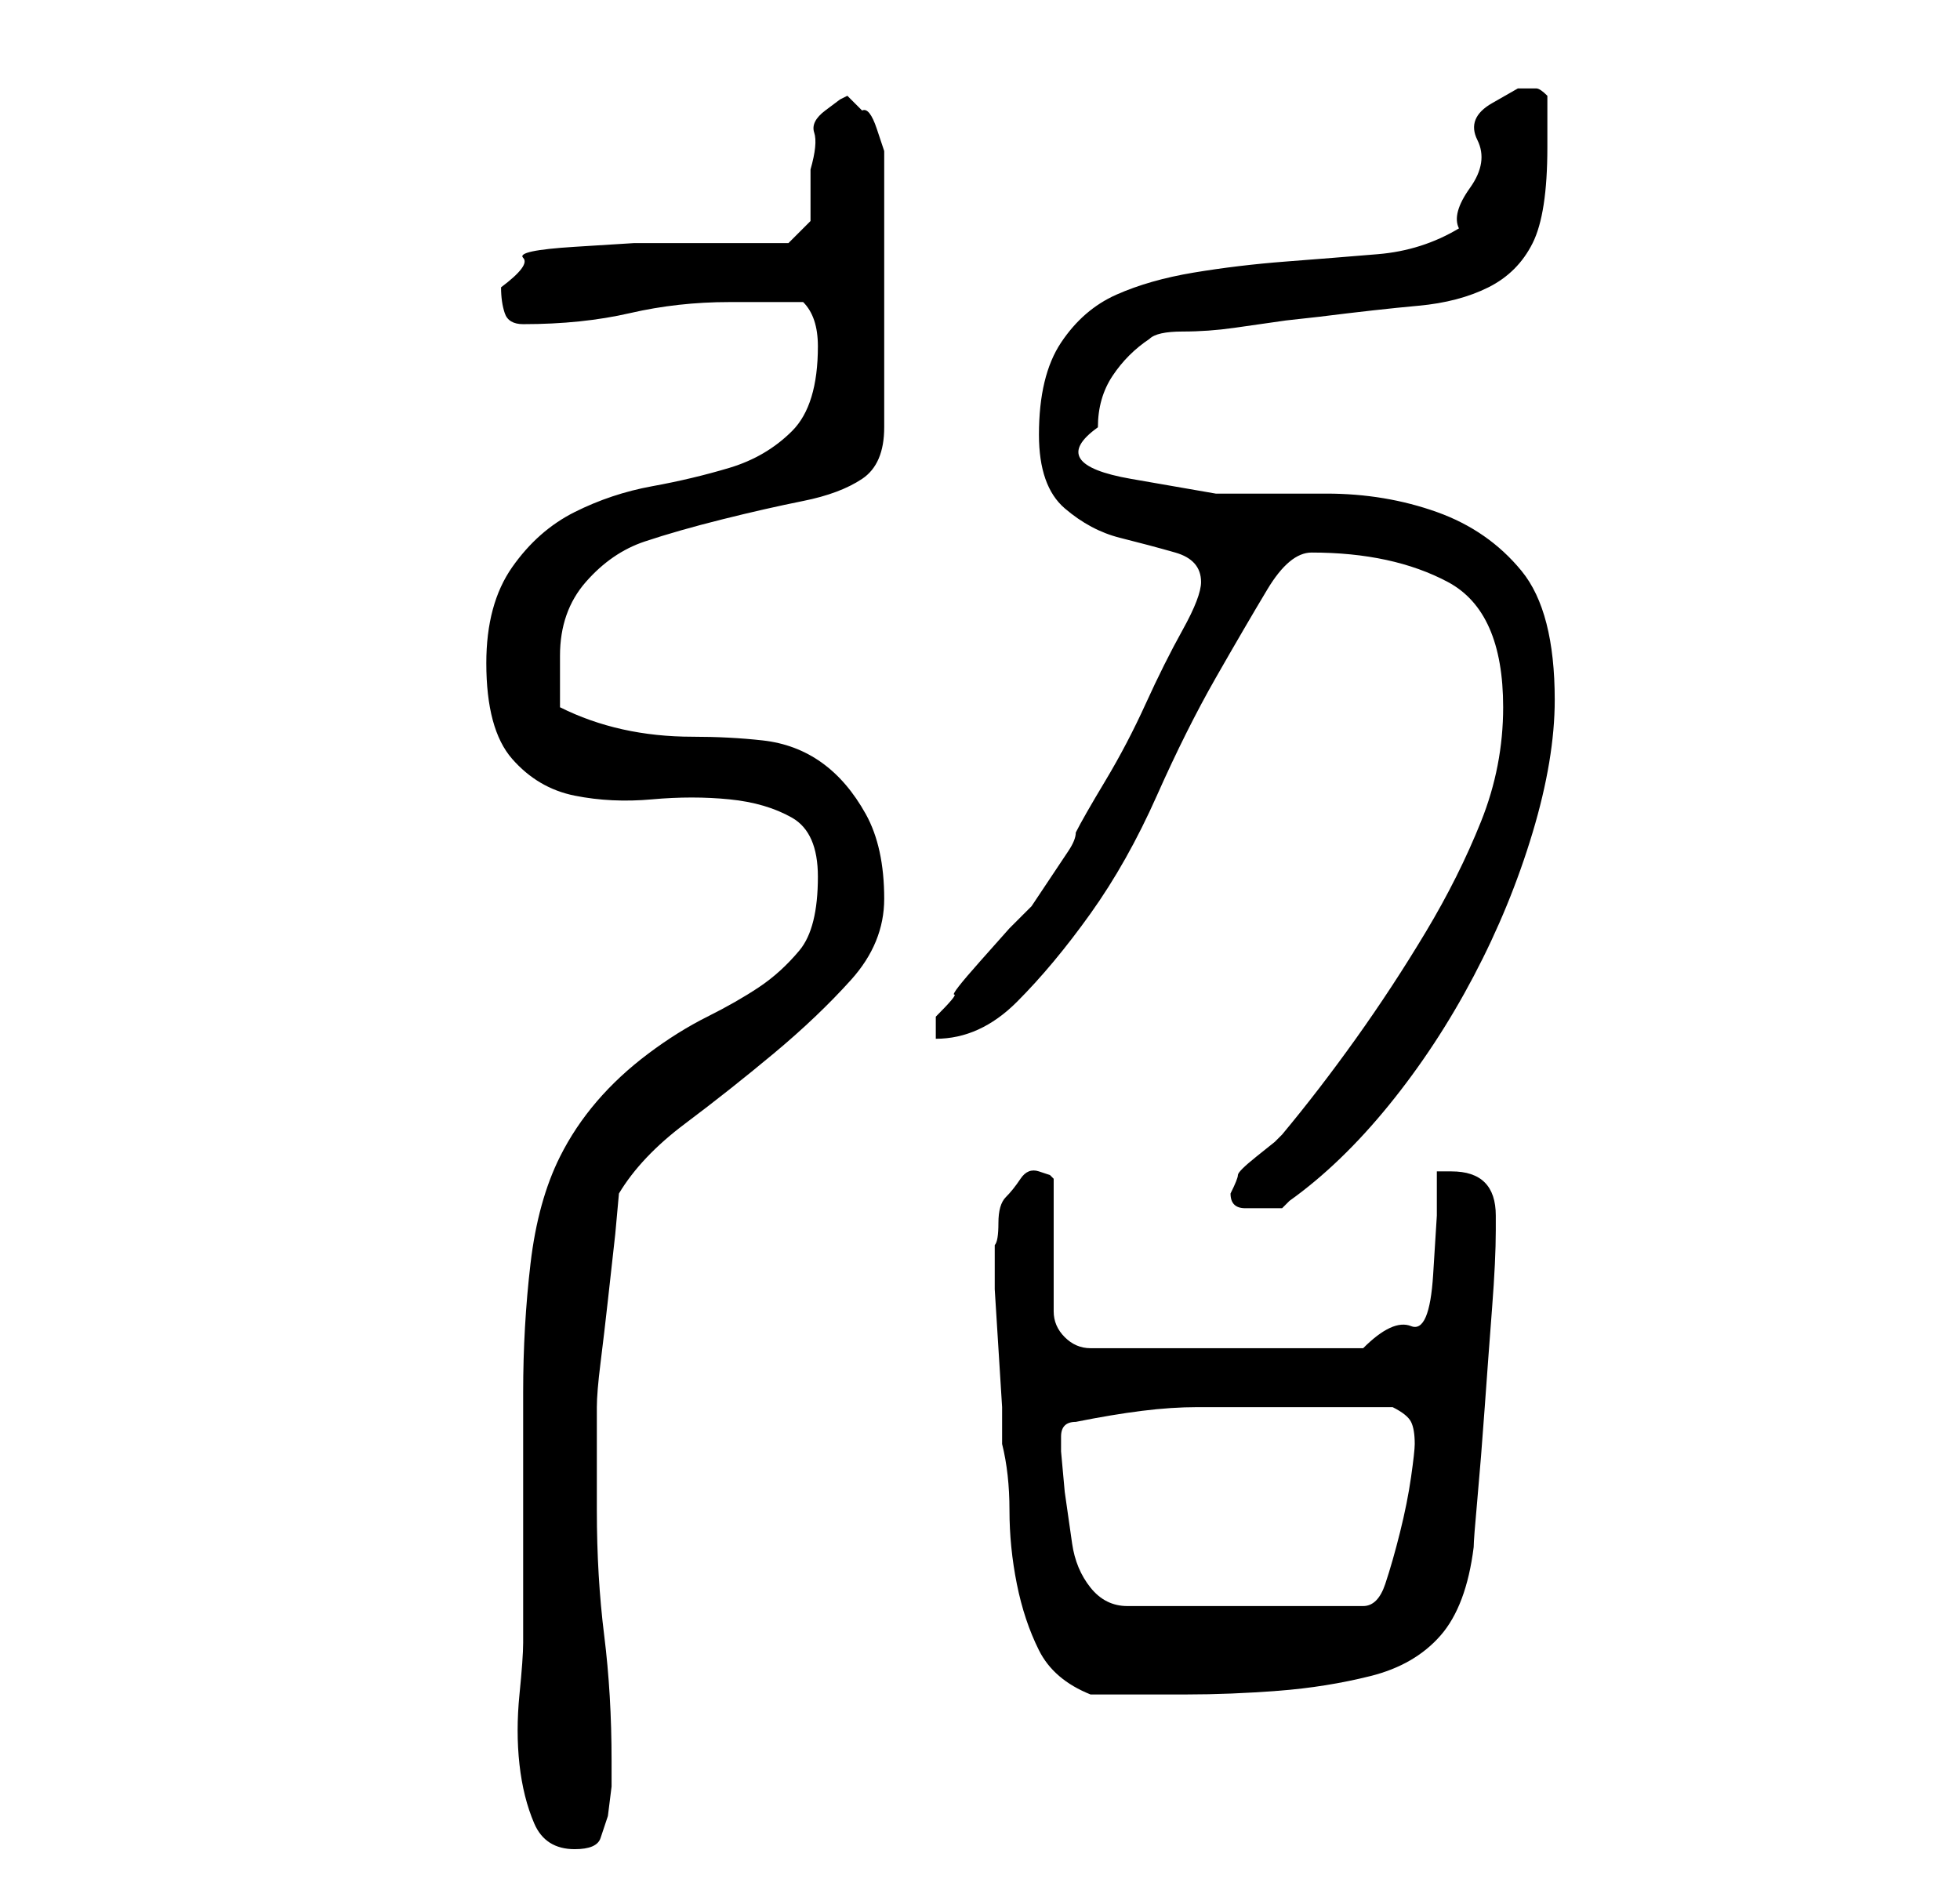 <?xml version="1.0" standalone="no"?>
<!DOCTYPE svg PUBLIC "-//W3C//DTD SVG 1.1//EN" "http://www.w3.org/Graphics/SVG/1.1/DTD/svg11.dtd" >
<svg xmlns="http://www.w3.org/2000/svg" xmlns:xlink="http://www.w3.org/1999/xlink" version="1.1" viewBox="-10 0 266 256">
   <path fill="currentColor"
d="M61 223q0 2 -0.5 7t0 9.5t2 8t5.5 3.5q3 0 3.5 -1.5l1 -3t0.5 -4v-3.5q0 -9 -1 -17t-1 -17v-14q0 -2 0.5 -6t1 -8.5l1 -9t0.5 -5.5q3 -5 9 -9.5t12 -9.5t10.5 -10t4.5 -11q0 -7 -2.5 -11.5t-6 -7t-8 -3t-9.5 -0.5t-9.5 -1t-8.5 -3v-7q0 -6 3.5 -10t8 -5.5t10.5 -3
t11 -2.5t8 -3t3 -7v-35v-2.5t-1 -3t-2 -2.5l-2 -2l-1 0.5t-2 1.5t-1.5 3t-0.5 5v4v3l-3 3h-3h-5h-4.5h-3.5h-5t-8 0.5t-7 1.5t-3 4q0 2 0.5 3.5t2.5 1.5q8 0 14.5 -1.5t13.5 -1.5h5h5q1 1 1.5 2.5t0.5 3.5q0 8 -3.5 11.5t-8.5 5t-10.5 2.5t-10.5 3.5t-8.5 7.5t-3.5 13
q0 9 3.5 13t8.5 5t10.5 0.5t10.5 0t8.5 2.5t3.5 8q0 7 -2.5 10t-5.5 5t-7 4t-8 5t-7 6.5t-5 7.5q-3 6 -4 14.5t-1 17.5v18.5v15.5zM125 169v1v5t0.5 8t0.5 8v5q1 4 1 9t1 10t3 9t7 6h3h3h4h3q6 0 12.5 -0.5t12.5 -2t9.5 -5.5t4.5 -12q0 -1 0.5 -6.5t1 -12.5t1 -13.5
t0.5 -10.5v-2q0 -3 -1.5 -4.5t-4.5 -1.5h-2v6t-0.5 8t-3 7t-6.5 3h-37q-2 0 -3.5 -1.5t-1.5 -3.5v-18l-0.5 -0.5t-1.5 -0.5t-2.5 1t-2 2.5t-1 3.5t-0.5 3zM134 197v-2q0 -2 2 -2q5 -1 9 -1.5t7.5 -0.5h7.5h8h11q2 1 2.5 2t0.5 3q0 1 -0.5 4.5t-1.5 7.5t-2 7t-3 3h-32
q-3 0 -5 -2.5t-2.5 -6l-1 -7t-0.5 -5.5zM157 162q0 2 2 2h3h2t1 -1q7 -5 13.5 -13t11.5 -17.5t8 -19.5t3 -18q0 -12 -4.5 -17.5t-11.5 -8t-15 -2.5h-15t-11.5 -2t-4.5 -7q0 -4 2 -7t5 -5q1 -1 4.5 -1t7 -0.5l7 -1t4.5 -0.5q8 -1 13.5 -1.5t9.5 -2.5t6 -6t2 -13v-7
q-1 -1 -1.5 -1h-2.5t-3.5 2t-2 5t-1 6.5t-1.5 5.5q-5 3 -11 3.5t-12.5 1t-12.5 1.5t-10.5 3t-7.5 6.5t-3 12.5q0 7 3.5 10t7.5 4t7.5 2t3.5 4q0 2 -2.5 6.5t-5 10t-5.5 10.5t-4 7q0 1 -1 2.5l-2 3l-2 3l-1 1.5l-3 3t-4 4.5t-3.5 4.5t-2.5 3v3q6 0 11 -5t10 -12t9 -16t8 -16
t7 -12t6 -5q11 0 18.5 4t7.5 17q0 8 -3 15.5t-7.5 15t-9.5 14.5t-10 13l-1 1t-2.5 2t-2.5 2.5t-1 2.5z" />
</svg>
